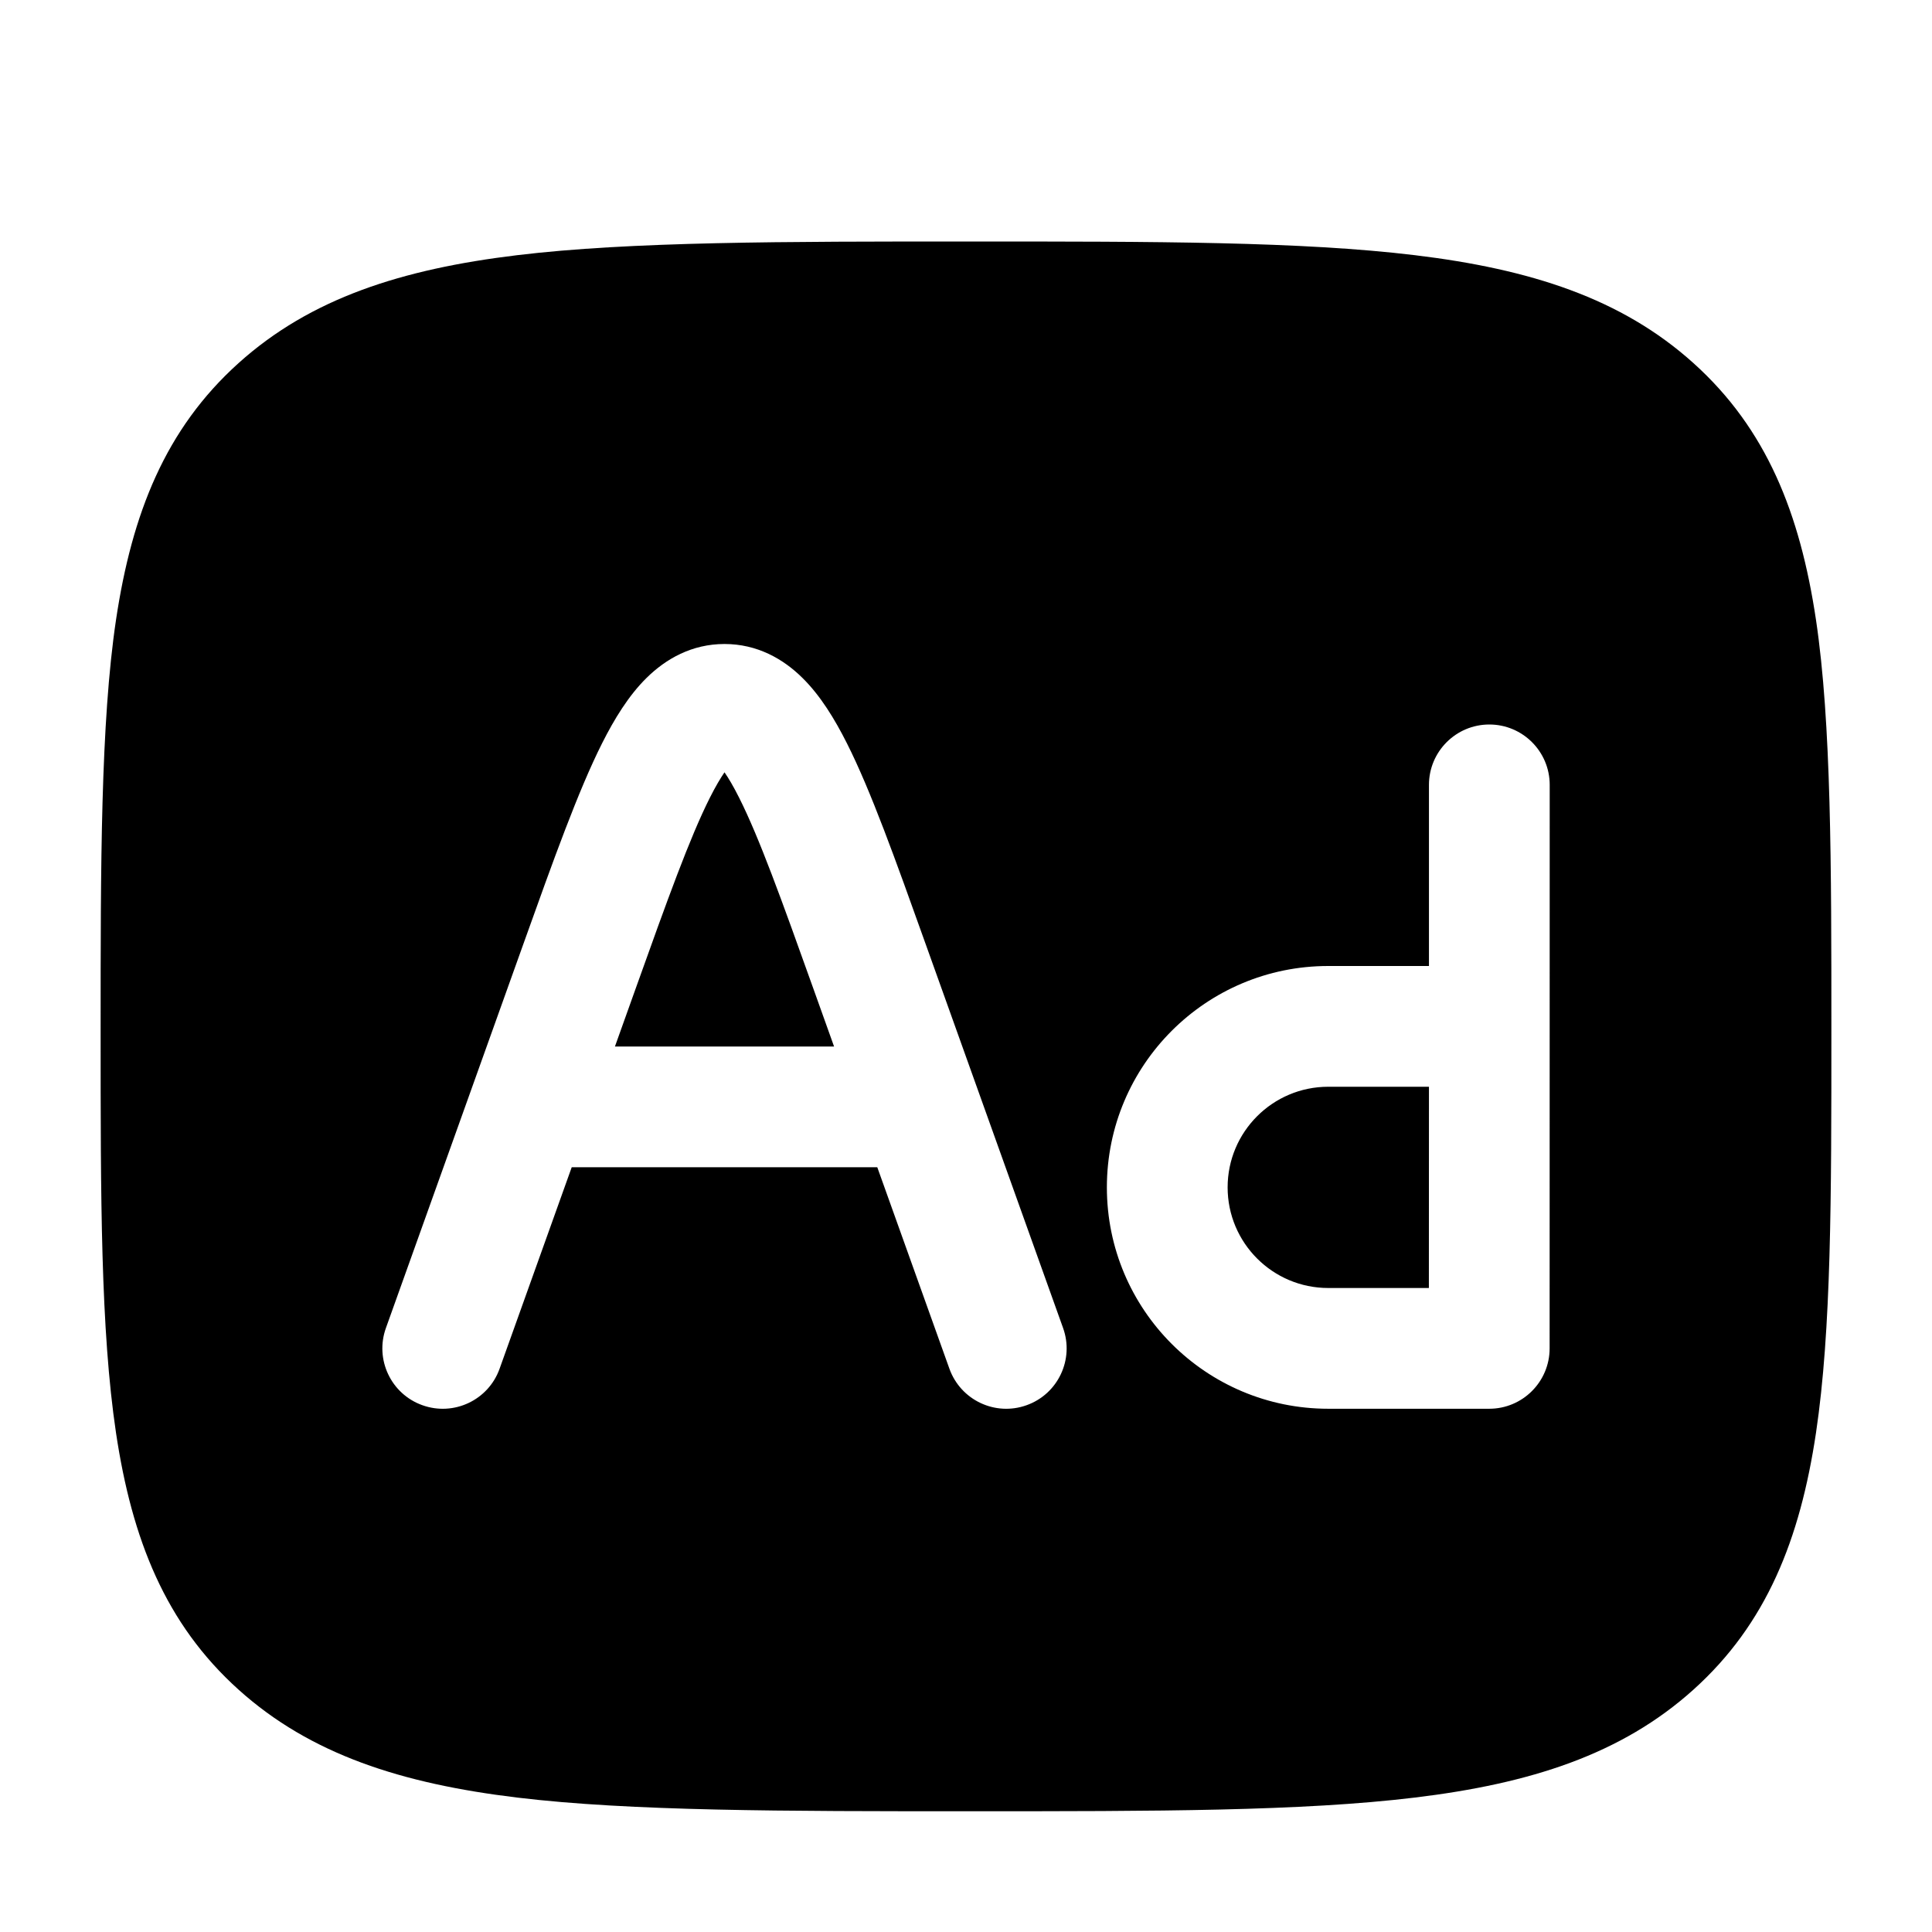 <svg width="24" height="24" viewBox="0 0 24 24" xmlns="http://www.w3.org/2000/svg">
    <path fill-rule="evenodd" clip-rule="evenodd" d="M17.576 3.17C16.17 3 14.365 3 12.052 3C9.739 3 7.83 3 6.424 3.17C4.992 3.343 3.859 3.704 2.963 4.511C2.055 5.328 1.639 6.377 1.441 7.701C1.25 8.982 1.25 10.744 1.25 12.812C1.25 14.881 1.25 16.518 1.441 17.799C1.639 19.122 2.055 20.172 2.963 20.989C3.859 21.796 4.992 22.157 6.424 22.33C7.83 22.5 9.739 22.5 12.052 22.5C14.365 22.5 16.17 22.5 17.576 22.33C19.008 22.157 20.141 21.796 21.037 20.989C21.945 20.172 22.361 19.122 22.559 17.799C22.75 16.518 22.75 14.881 22.75 12.812C22.75 10.744 22.75 8.982 22.559 7.701C22.361 6.377 21.945 5.328 21.037 4.511C20.141 3.704 19.008 3.343 17.576 3.17ZM7.894 12.287C8.293 11.171 8.569 10.404 8.819 9.908C8.891 9.765 8.952 9.664 9 9.594C9.049 9.664 9.109 9.765 9.181 9.908C9.431 10.404 9.707 11.171 10.106 12.287L10.361 13H7.639L7.894 12.287ZM11.794 17.003L10.898 14.5H7.102L6.206 17.003C6.067 17.393 5.637 17.596 5.247 17.456C4.857 17.317 4.654 16.887 4.794 16.497L6.501 11.728C6.876 10.679 7.183 9.823 7.479 9.234C7.63 8.934 7.807 8.643 8.031 8.422C8.272 8.184 8.595 8 9 8C9.405 8 9.729 8.184 9.969 8.422C10.193 8.643 10.37 8.934 10.521 9.234C10.818 9.823 11.124 10.679 11.499 11.728L11.499 11.728L13.206 16.497C13.346 16.887 13.143 17.317 12.753 17.456C12.363 17.596 11.934 17.393 11.794 17.003ZM19.251 9.75C19.251 9.336 18.915 9 18.501 9C18.087 9 17.751 9.336 17.751 9.75V12H16.5C14.981 12 13.75 13.231 13.75 14.75C13.75 16.269 14.981 17.5 16.5 17.5H18.5C18.914 17.5 19.25 17.164 19.25 16.75L19.251 9.75ZM15.25 14.75C15.25 14.06 15.81 13.5 16.5 13.5H17.751L17.75 16H16.5C15.81 16 15.25 15.44 15.25 14.75Z"/>
</svg>
